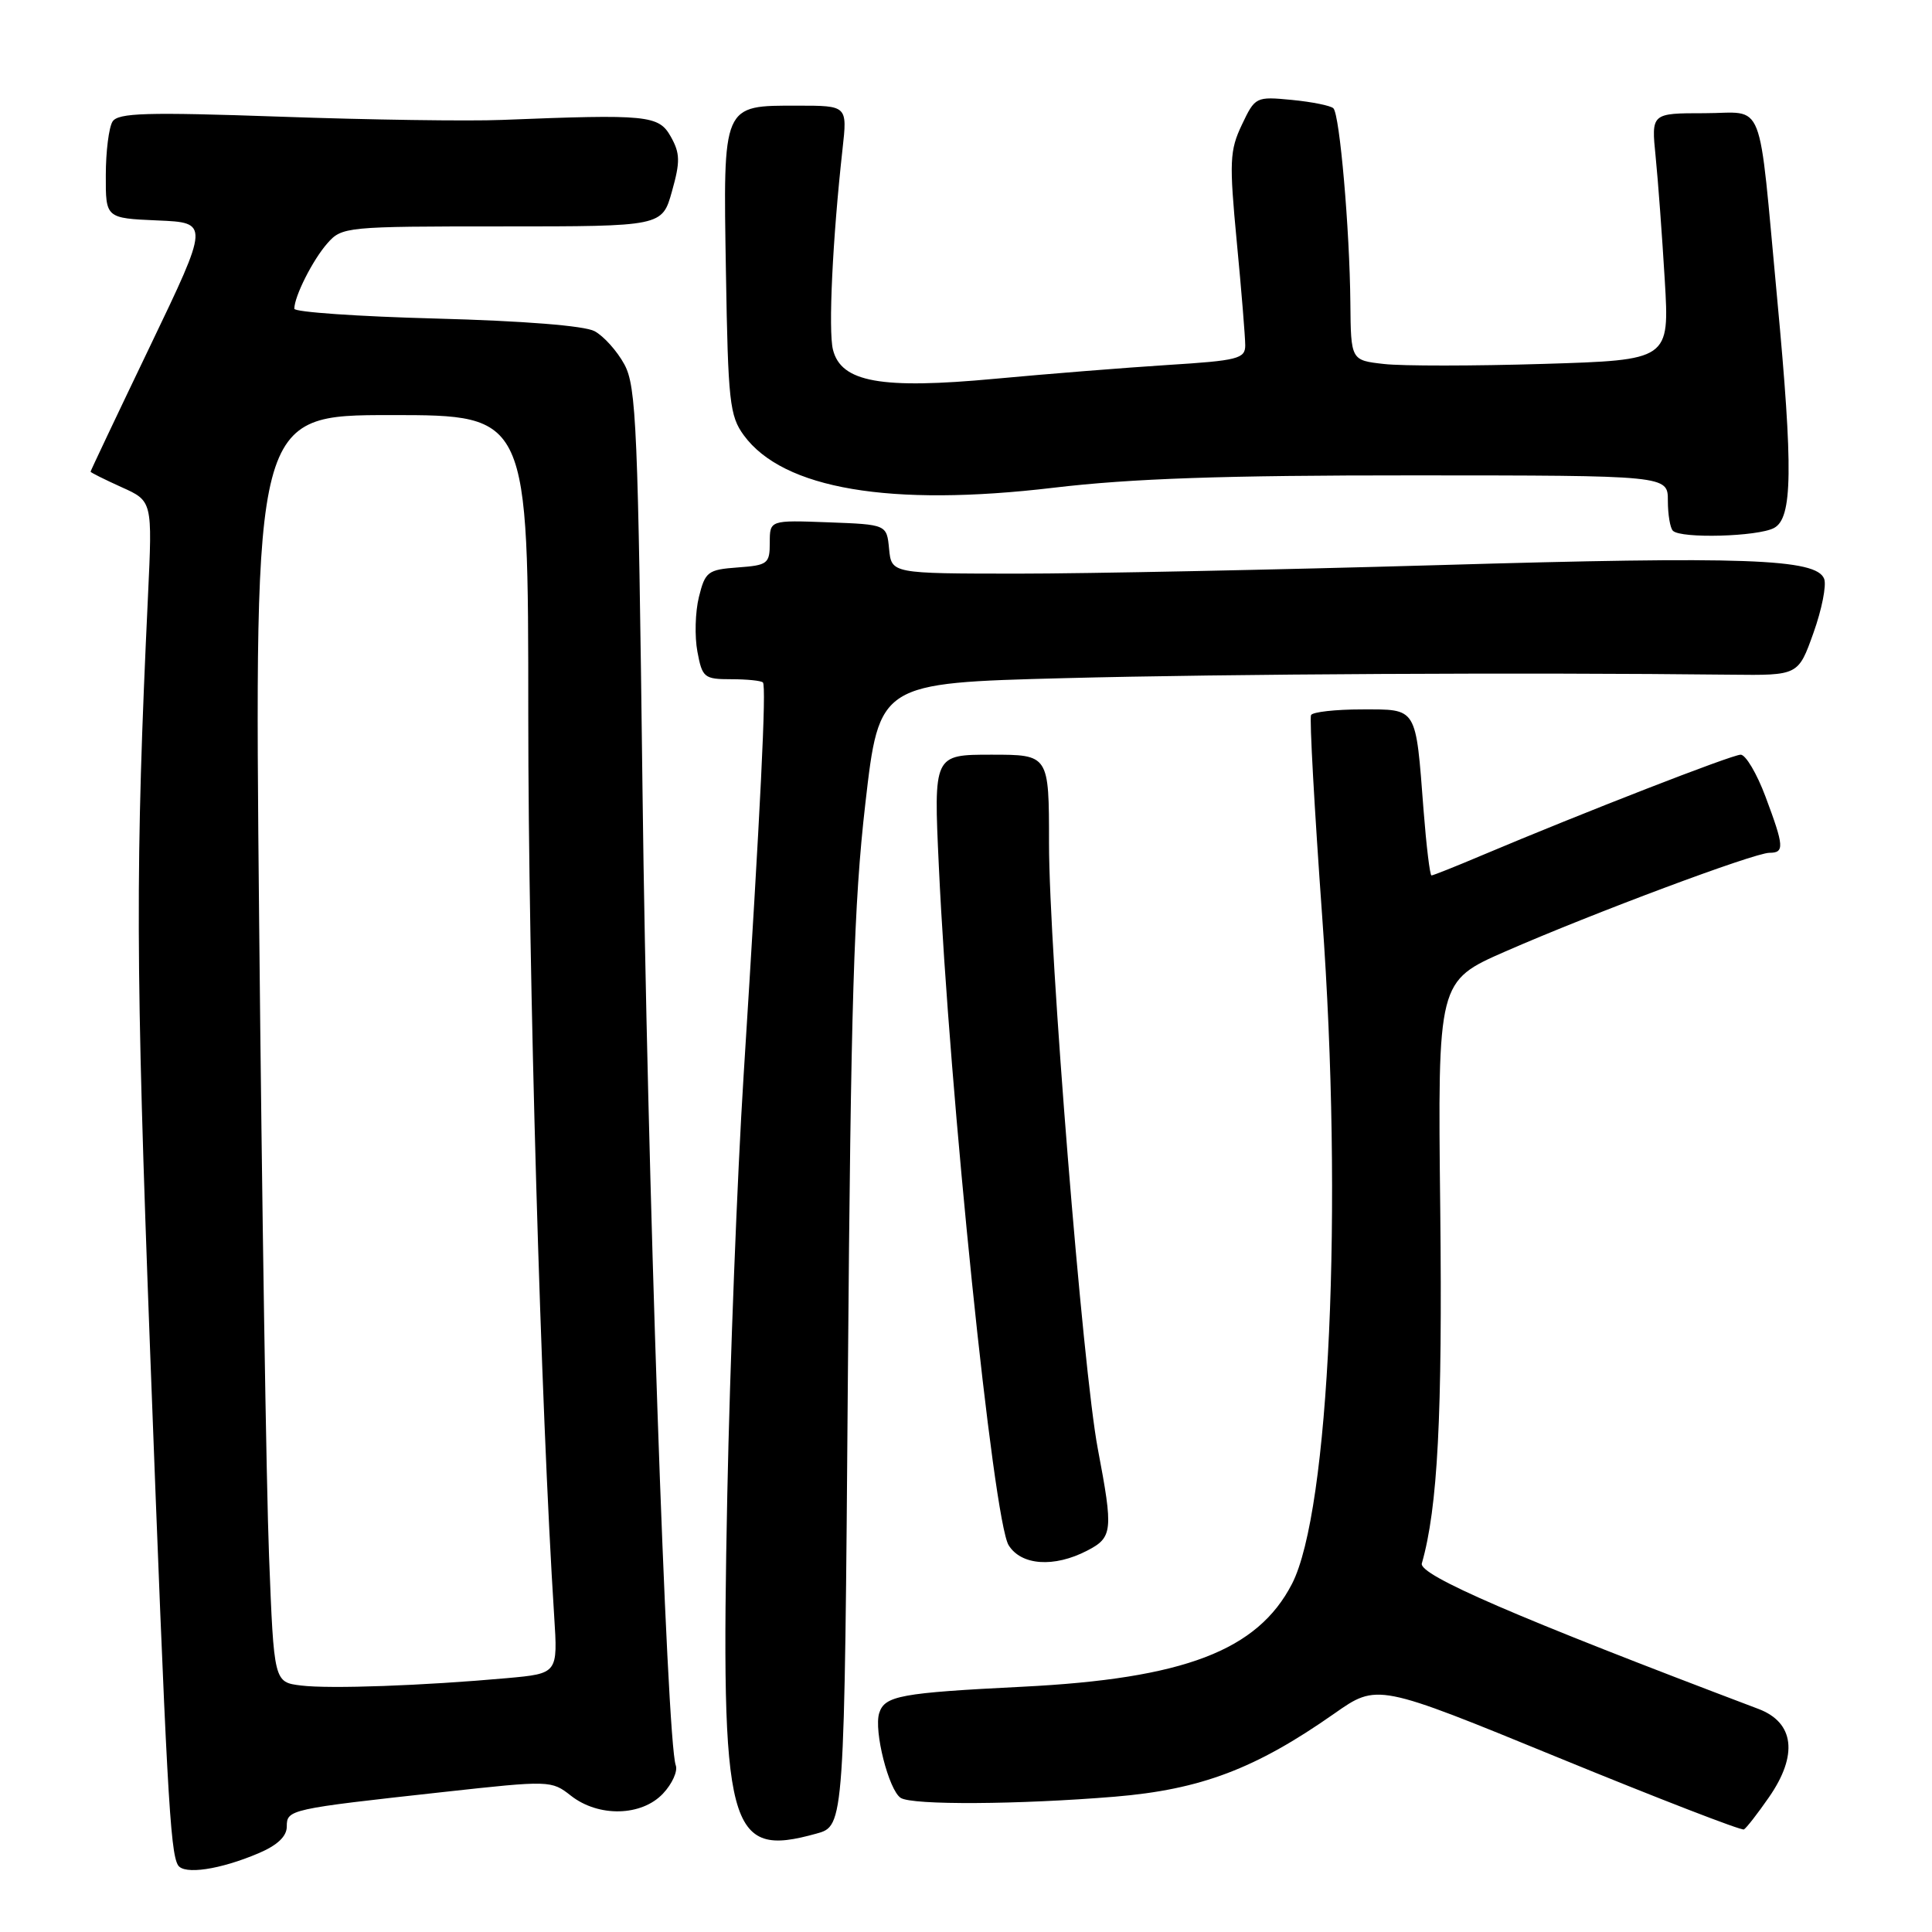 <?xml version="1.0" encoding="UTF-8" standalone="no"?>
<!DOCTYPE svg PUBLIC "-//W3C//DTD SVG 1.1//EN" "http://www.w3.org/Graphics/SVG/1.1/DTD/svg11.dtd" >
<svg xmlns="http://www.w3.org/2000/svg" xmlns:xlink="http://www.w3.org/1999/xlink" version="1.1" viewBox="0 0 256 256">
 <g >
 <path fill="currentColor"
d=" M 34.25 245.57 C 36.75 244.51 38.00 243.33 38.00 242.03 C 38.00 239.77 38.30 239.70 58.77 237.45 C 72.86 235.90 73.07 235.91 75.65 237.94 C 79.31 240.81 85.01 240.68 87.85 237.66 C 89.07 236.37 89.83 234.68 89.54 233.91 C 88.34 230.60 85.73 154.34 85.14 105.00 C 84.55 56.64 84.32 51.19 82.73 48.28 C 81.77 46.51 79.99 44.53 78.78 43.88 C 77.43 43.16 69.35 42.52 57.79 42.21 C 47.46 41.94 39.00 41.35 39.00 40.91 C 39.00 39.27 41.44 34.44 43.37 32.25 C 45.30 30.05 45.82 30.00 66.54 30.00 C 87.74 30.00 87.74 30.00 89.04 25.35 C 90.15 21.41 90.12 20.31 88.88 18.10 C 87.28 15.26 85.83 15.12 66.50 15.89 C 62.10 16.07 48.89 15.88 37.15 15.46 C 19.38 14.84 15.65 14.95 14.91 16.11 C 14.43 16.87 14.02 20.07 14.02 23.21 C 14.00 28.91 14.00 28.91 20.87 29.21 C 27.74 29.50 27.74 29.50 19.87 45.90 C 15.54 54.92 12.00 62.39 12.00 62.50 C 12.00 62.61 13.85 63.53 16.10 64.55 C 20.20 66.39 20.20 66.39 19.61 78.95 C 17.92 114.88 17.96 127.58 19.89 179.00 C 22.07 236.83 22.54 245.45 23.59 247.15 C 24.39 248.44 29.14 247.74 34.25 245.57 Z  M 108.19 242.96 C 111.89 241.94 111.89 241.94 112.35 182.22 C 112.74 132.88 113.14 119.72 114.66 106.50 C 116.50 90.50 116.50 90.50 141.00 89.86 C 162.45 89.30 202.01 89.09 229.39 89.40 C 238.28 89.50 238.28 89.50 240.29 83.87 C 241.40 80.77 242.04 77.54 241.71 76.70 C 240.69 74.03 231.22 73.69 190.61 74.88 C 169.10 75.50 143.99 76.01 134.81 76.01 C 118.13 76.00 118.13 76.00 117.81 72.75 C 117.50 69.50 117.50 69.50 109.75 69.21 C 102.00 68.92 102.00 68.92 102.00 71.90 C 102.00 74.70 101.73 74.90 97.75 75.19 C 93.79 75.48 93.44 75.75 92.61 79.10 C 92.12 81.08 92.03 84.34 92.41 86.35 C 93.05 89.79 93.31 90.00 96.88 90.00 C 98.96 90.00 100.86 90.19 101.09 90.43 C 101.57 90.91 100.79 106.83 98.53 142.55 C 97.69 155.78 96.72 180.76 96.37 198.05 C 95.48 242.77 96.40 246.24 108.19 242.96 Z  M 234.40 238.14 C 238.28 232.55 237.76 228.24 233.00 226.44 C 200.99 214.33 187.96 208.70 188.40 207.16 C 190.51 199.78 191.14 187.56 190.84 160.25 C 190.50 130.00 190.50 130.00 199.50 126.06 C 211.09 120.99 232.47 113.00 234.46 113.00 C 236.47 113.00 236.41 112.16 233.93 105.54 C 232.79 102.49 231.31 100.00 230.65 100.00 C 229.50 100.00 209.81 107.66 196.28 113.37 C 192.86 114.82 189.89 116.00 189.68 116.00 C 189.47 116.00 189.00 112.11 188.63 107.36 C 187.57 93.55 187.85 94.00 180.45 94.00 C 176.97 94.00 173.94 94.34 173.72 94.75 C 173.50 95.16 174.17 107.20 175.20 121.50 C 177.99 160.01 176.16 200.25 171.19 209.88 C 166.63 218.71 156.89 222.43 135.50 223.50 C 119.33 224.31 117.23 224.69 116.50 226.99 C 115.76 229.32 117.77 237.22 119.35 238.23 C 120.87 239.21 134.98 239.12 147.72 238.07 C 159.12 237.12 166.36 234.38 176.80 227.06 C 182.50 223.06 182.50 223.06 206.50 232.90 C 219.70 238.31 230.76 242.59 231.08 242.41 C 231.40 242.23 232.90 240.31 234.40 238.14 Z  M 144.05 205.47 C 147.44 203.72 147.53 202.85 145.47 192.00 C 143.48 181.58 139.00 126.01 139.00 111.75 C 139.00 100.00 139.00 100.00 131.36 100.00 C 123.71 100.00 123.71 100.00 124.40 114.75 C 125.80 144.99 131.61 201.47 133.65 204.75 C 135.32 207.44 139.67 207.74 144.05 205.47 Z  M 235.07 69.96 C 237.52 68.65 237.61 62.27 235.49 39.63 C 232.92 12.24 234.00 15.00 225.84 15.00 C 218.80 15.00 218.80 15.00 219.38 20.75 C 219.70 23.91 220.24 31.27 220.59 37.11 C 221.22 47.71 221.22 47.71 204.49 48.22 C 195.29 48.50 185.79 48.51 183.38 48.23 C 179.00 47.74 179.00 47.74 178.93 40.12 C 178.84 30.37 177.52 15.18 176.68 14.35 C 176.33 14.00 173.86 13.50 171.19 13.24 C 166.40 12.78 166.31 12.83 164.55 16.54 C 162.94 19.93 162.87 21.42 163.88 32.05 C 164.50 38.52 165.00 44.69 165.00 45.76 C 165.00 47.53 164.02 47.78 154.75 48.36 C 149.11 48.72 138.80 49.54 131.84 50.19 C 116.73 51.60 111.45 50.65 110.37 46.33 C 109.74 43.82 110.32 31.63 111.64 19.75 C 112.28 14.00 112.28 14.00 105.71 14.00 C 95.67 14.00 95.82 13.64 96.19 36.06 C 96.47 53.20 96.68 55.11 98.56 57.68 C 103.77 64.79 117.94 67.20 139.58 64.63 C 149.94 63.40 162.12 62.98 187.25 62.99 C 221.00 63.00 221.00 63.00 221.00 66.33 C 221.00 68.17 221.30 69.97 221.67 70.33 C 222.72 71.39 232.93 71.11 235.07 69.96 Z  M 39.90 223.34 C 36.30 222.90 36.30 222.90 35.65 206.20 C 35.29 197.01 34.70 159.24 34.34 122.25 C 33.68 55.00 33.68 55.00 51.84 55.00 C 70.00 55.00 70.00 55.00 70.00 94.91 C 70.00 128.80 71.66 186.50 73.43 214.12 C 73.92 221.75 73.92 221.75 67.21 222.36 C 56.10 223.36 43.72 223.81 39.90 223.34 Z "/>
</g>
</svg>